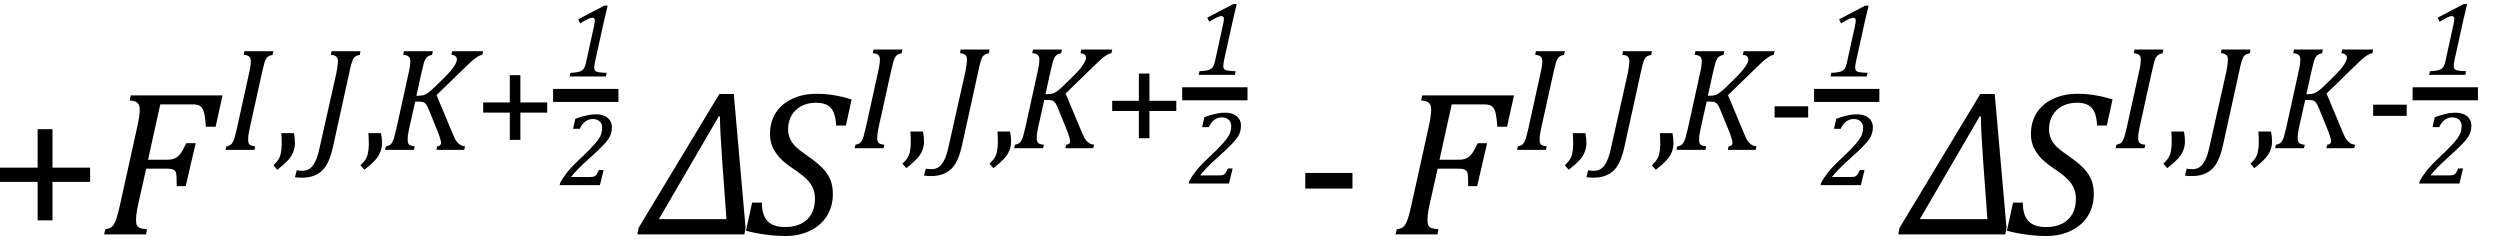 <?xml version="1.0" encoding="UTF-8" standalone="no"?><svg fill-opacity="1" color-rendering="auto" color-interpolation="auto" text-rendering="auto" stroke="black" stroke-linecap="square" width="192" stroke-miterlimit="10" shape-rendering="auto" stroke-opacity="1" fill="black" stroke-dasharray="none" font-weight="normal" stroke-width="1" height="19" font-family="'Dialog'" font-style="normal" stroke-linejoin="miter" font-size="12px" stroke-dashoffset="0" image-rendering="auto" xmlns="http://www.w3.org/2000/svg"><!--Converted from MathML using JEuclid--><defs id="genericDefs"/><g><g text-rendering="optimizeLegibility" transform="translate(-0.969,18)" color-rendering="optimizeQuality" color-interpolation="linearRGB" image-rendering="optimizeQuality"><path d="M5 -4.031 L5 -1.078 L3.859 -1.078 L3.859 -4.031 L0.969 -4.031 L0.969 -5.125 L3.859 -5.125 L3.859 -8.078 L5 -8.078 L5 -5.125 L7.891 -5.125 L7.891 -4.031 L5 -4.031 Z" stroke="none"/></g><g text-rendering="optimizeLegibility" transform="translate(7.668,18)" color-rendering="optimizeQuality" color-interpolation="linearRGB" image-rendering="optimizeQuality"><path d="M2.938 -2.281 Q2.891 -2.047 2.859 -1.875 Q2.828 -1.719 2.797 -1.469 Q2.781 -1.234 2.781 -1.062 Q2.781 -0.812 2.859 -0.672 Q2.938 -0.547 3.094 -0.484 Q3.25 -0.422 3.625 -0.391 L3.547 0 L0.328 0 L0.422 -0.391 Q0.719 -0.438 0.859 -0.531 Q1.016 -0.641 1.109 -0.828 Q1.219 -1.016 1.297 -1.281 Q1.391 -1.562 1.562 -2.328 L2.891 -8.344 Q3.062 -9.125 3.062 -9.578 Q3.062 -9.969 2.875 -10.109 Q2.703 -10.266 2.297 -10.281 L2.375 -10.672 L9.422 -10.672 L8.891 -8.266 L8.141 -8.266 Q8.109 -8.828 8.047 -9.141 Q8 -9.453 7.906 -9.609 Q7.828 -9.766 7.719 -9.844 Q7.625 -9.922 7.469 -9.953 Q7.328 -9.984 7.047 -9.984 L4.641 -9.984 L3.703 -5.734 L5.172 -5.734 Q5.516 -5.734 5.734 -5.828 Q5.969 -5.922 6.156 -6.156 Q6.359 -6.406 6.641 -7 L7.359 -7 L6.594 -3.703 L5.906 -3.703 Q5.906 -4.188 5.891 -4.453 Q5.875 -4.734 5.797 -4.844 Q5.719 -4.953 5.578 -5 Q5.453 -5.047 5.094 -5.047 L3.562 -5.047 L2.938 -2.281 Z" stroke="none"/></g><g text-rendering="optimizeLegibility" transform="translate(17.089,11.508)" color-rendering="optimizeQuality" color-interpolation="linearRGB" image-rendering="optimizeQuality"><path d="M2.078 -1.609 Q2.016 -1.281 1.984 -1.094 Q1.969 -0.906 1.969 -0.75 Q1.969 -0.5 2.094 -0.391 Q2.219 -0.297 2.516 -0.266 L2.453 0 L0.234 0 L0.297 -0.266 Q0.5 -0.312 0.609 -0.375 Q0.719 -0.453 0.781 -0.578 Q0.859 -0.719 0.922 -0.906 Q0.984 -1.109 1.109 -1.656 L2.047 -5.922 Q2.109 -6.172 2.141 -6.406 Q2.172 -6.656 2.172 -6.812 Q2.172 -7.078 2.031 -7.172 Q1.906 -7.281 1.625 -7.297 L1.688 -7.578 L3.906 -7.578 L3.844 -7.297 Q3.641 -7.25 3.547 -7.188 Q3.453 -7.141 3.375 -7.031 Q3.297 -6.922 3.219 -6.688 Q3.156 -6.453 3.031 -5.922 L2.078 -1.609 Z" stroke="none"/></g><g text-rendering="optimizeLegibility" transform="translate(20.855,11.508)" color-rendering="optimizeQuality" color-interpolation="linearRGB" image-rendering="optimizeQuality"><path d="M1.719 -1.281 Q1.797 -0.906 1.797 -0.516 Q1.797 -0.141 1.656 0.188 Q1.531 0.516 1.234 0.828 Q0.938 1.141 0.438 1.531 L0.141 1.188 Q0.422 0.922 0.547 0.703 Q0.672 0.5 0.719 0.219 Q0.781 -0.047 0.781 -0.453 Q0.781 -0.875 0.75 -1.281 L1.719 -1.281 Z" stroke="none"/></g><g text-rendering="optimizeLegibility" transform="translate(23.902,11.508)" color-rendering="optimizeQuality" color-interpolation="linearRGB" image-rendering="optimizeQuality"><path d="M1.672 -0.234 Q1.484 0.625 1.188 1.141 Q0.891 1.656 0.422 1.891 Q-0.047 2.141 -0.734 2.141 Q-0.875 2.141 -1.016 2.125 Q-1.172 2.125 -1.25 2.094 L-1.109 1.562 Q-1.016 1.594 -0.906 1.594 Q-0.797 1.609 -0.688 1.609 Q-0.359 1.609 -0.125 1.453 Q0.109 1.297 0.297 0.922 Q0.484 0.562 0.625 -0.078 L1.938 -5.922 Q1.984 -6.172 2.016 -6.406 Q2.047 -6.656 2.047 -6.812 Q2.047 -7.078 1.906 -7.172 Q1.781 -7.281 1.516 -7.297 L1.562 -7.578 L3.781 -7.578 L3.734 -7.297 Q3.516 -7.25 3.422 -7.188 Q3.328 -7.141 3.25 -7.031 Q3.188 -6.922 3.109 -6.688 Q3.031 -6.453 2.922 -5.922 L1.672 -0.234 Z" stroke="none"/></g><g text-rendering="optimizeLegibility" transform="translate(27.543,11.508)" color-rendering="optimizeQuality" color-interpolation="linearRGB" image-rendering="optimizeQuality"><path d="M1.719 -1.281 Q1.797 -0.906 1.797 -0.516 Q1.797 -0.141 1.656 0.188 Q1.531 0.516 1.234 0.828 Q0.938 1.141 0.438 1.531 L0.141 1.188 Q0.422 0.922 0.547 0.703 Q0.672 0.5 0.719 0.219 Q0.781 -0.047 0.781 -0.453 Q0.781 -0.875 0.75 -1.281 L1.719 -1.281 Z" stroke="none"/></g><g text-rendering="optimizeLegibility" transform="translate(29.339,11.508)" color-rendering="optimizeQuality" color-interpolation="linearRGB" image-rendering="optimizeQuality"><path d="M2.641 -4.156 L2.828 -4.156 Q3.062 -4.156 3.25 -4.219 Q3.438 -4.297 3.688 -4.5 Q3.953 -4.719 4.5 -5.266 Q5.062 -5.812 5.297 -6.094 Q5.531 -6.391 5.641 -6.594 Q5.75 -6.797 5.75 -6.969 Q5.75 -7.109 5.641 -7.188 Q5.531 -7.281 5.328 -7.297 L5.391 -7.578 L7.766 -7.578 L7.703 -7.297 Q7.484 -7.266 7.203 -7.062 Q6.922 -6.875 6.344 -6.297 L4.188 -4.203 L5.375 -1.359 Q5.531 -1 5.609 -0.828 Q5.703 -0.672 5.812 -0.547 Q5.922 -0.438 6.047 -0.359 Q6.188 -0.297 6.375 -0.266 L6.312 0 L4.172 0 L4.234 -0.266 Q4.531 -0.297 4.531 -0.531 Q4.531 -0.609 4.516 -0.688 Q4.5 -0.766 4.453 -0.906 Q4.406 -1.062 4.328 -1.281 L3.609 -3.047 Q3.484 -3.359 3.391 -3.484 Q3.297 -3.609 3.188 -3.656 Q3.078 -3.703 2.859 -3.703 L2.547 -3.703 L2.078 -1.609 Q2.016 -1.281 1.984 -1.094 Q1.969 -0.906 1.969 -0.75 Q1.969 -0.5 2.094 -0.391 Q2.219 -0.297 2.516 -0.266 L2.453 0 L0.234 0 L0.297 -0.266 Q0.5 -0.312 0.609 -0.375 Q0.719 -0.453 0.781 -0.578 Q0.859 -0.719 0.922 -0.906 Q0.984 -1.109 1.109 -1.656 L2.047 -5.922 Q2.109 -6.172 2.141 -6.406 Q2.172 -6.656 2.172 -6.812 Q2.172 -7.078 2.031 -7.172 Q1.906 -7.281 1.625 -7.297 L1.688 -7.578 L3.906 -7.578 L3.844 -7.297 Q3.641 -7.25 3.547 -7.188 Q3.453 -7.141 3.375 -7.031 Q3.297 -6.922 3.219 -6.688 Q3.156 -6.453 3.031 -5.922 L2.641 -4.156 Z" stroke="none"/></g><g text-rendering="optimizeLegibility" transform="translate(36.418,11.508)" color-rendering="optimizeQuality" color-interpolation="linearRGB" image-rendering="optimizeQuality"><path d="M3.547 -2.859 L3.547 -0.766 L2.734 -0.766 L2.734 -2.859 L0.688 -2.859 L0.688 -3.641 L2.734 -3.641 L2.734 -5.734 L3.547 -5.734 L3.547 -3.641 L5.609 -3.641 L5.609 -2.859 L3.547 -2.859 Z" stroke="none"/></g><g text-rendering="optimizeLegibility" color-rendering="optimizeQuality" color-interpolation="linearRGB" image-rendering="optimizeQuality"><line y2="7.328" fill="none" x1="42.98" x2="46.995" y1="7.328"/><path d="M2.391 -1.141 Q2.328 -0.812 2.328 -0.672 Q2.328 -0.516 2.406 -0.438 Q2.484 -0.359 2.672 -0.328 Q2.875 -0.297 3.281 -0.281 L3.219 0 L0.438 0 L0.5 -0.281 Q0.828 -0.297 1 -0.328 Q1.188 -0.359 1.281 -0.406 Q1.391 -0.453 1.453 -0.516 Q1.531 -0.594 1.578 -0.703 Q1.641 -0.812 1.688 -1.031 L2.312 -3.875 Q2.344 -4.047 2.359 -4.141 Q2.375 -4.25 2.375 -4.312 Q2.375 -4.422 2.312 -4.469 Q2.266 -4.516 2.188 -4.516 Q2.078 -4.516 1.859 -4.422 Q1.656 -4.328 1.25 -4.078 L1.094 -4.391 L3.094 -5.438 L3.359 -5.438 L3.25 -4.969 Q3.188 -4.719 3.109 -4.391 L2.391 -1.141 Z" transform="translate(43.308,5.875)" stroke="none"/></g><g text-rendering="optimizeLegibility" transform="translate(43.027,14.219)" color-rendering="optimizeQuality" color-interpolation="linearRGB" image-rendering="optimizeQuality"><path d="M2.281 -0.625 Q2.438 -0.625 2.516 -0.641 Q2.594 -0.656 2.641 -0.688 Q2.703 -0.719 2.75 -0.781 Q2.812 -0.844 2.844 -0.922 Q2.891 -1 2.969 -1.156 L3.328 -1.156 L3.047 0 L-0.047 0 L0 -0.188 Q0.219 -0.594 0.578 -1.047 Q0.953 -1.5 1.594 -2.094 Q2.125 -2.594 2.312 -2.797 Q2.672 -3.172 2.859 -3.422 Q3.062 -3.688 3.141 -3.922 Q3.219 -4.156 3.219 -4.391 Q3.219 -4.719 3.031 -4.891 Q2.844 -5.078 2.484 -5.078 Q2.172 -5.078 1.906 -4.875 Q1.656 -4.688 1.5 -4.328 L0.984 -4.328 L1.156 -5.094 Q1.609 -5.266 1.984 -5.344 Q2.359 -5.438 2.734 -5.438 Q3.125 -5.438 3.406 -5.312 Q3.688 -5.188 3.828 -4.953 Q3.969 -4.734 3.969 -4.453 Q3.969 -4.203 3.906 -3.984 Q3.844 -3.781 3.719 -3.578 Q3.547 -3.312 3.203 -2.969 Q2.906 -2.656 2.203 -2.031 Q1.219 -1.141 0.828 -0.625 L2.281 -0.625 Z" stroke="none"/></g><g text-rendering="optimizeLegibility" transform="translate(49.355,18)" color-rendering="optimizeQuality" color-interpolation="linearRGB" image-rendering="optimizeQuality"><path d="M7.812 0 L-0.406 0 L-0.312 -0.5 L5.891 -10.781 L7 -10.781 L7.906 -0.5 L7.812 0 ZM6.109 -5.656 Q5.938 -8.047 5.938 -9.062 L5.844 -9.062 L1.25 -1.172 L6.438 -1.172 L6.109 -5.656 Z" stroke="none"/></g><g text-rendering="optimizeLegibility" transform="translate(57.261,18)" color-rendering="optimizeQuality" color-interpolation="linearRGB" image-rendering="optimizeQuality"><path d="M1.25 -2.438 Q1.25 -1.484 1.688 -1.016 Q2.125 -0.562 3.047 -0.562 Q3.766 -0.562 4.281 -0.828 Q4.797 -1.094 5.062 -1.578 Q5.328 -2.062 5.328 -2.734 Q5.328 -3.219 5.156 -3.578 Q5 -3.938 4.656 -4.266 Q4.312 -4.609 3.672 -5.031 Q3.094 -5.422 2.703 -5.797 Q2.328 -6.188 2.094 -6.656 Q1.875 -7.125 1.875 -7.703 Q1.875 -8.625 2.312 -9.328 Q2.766 -10.031 3.578 -10.406 Q4.391 -10.797 5.453 -10.797 Q6.172 -10.797 6.781 -10.688 Q7.406 -10.594 8.141 -10.359 L7.703 -8.359 L6.953 -8.359 Q6.922 -9.016 6.75 -9.391 Q6.578 -9.781 6.25 -9.938 Q5.938 -10.109 5.406 -10.109 Q4.766 -10.109 4.266 -9.844 Q3.781 -9.578 3.516 -9.109 Q3.266 -8.656 3.266 -8.094 Q3.266 -7.688 3.406 -7.359 Q3.547 -7.047 3.844 -6.734 Q4.156 -6.438 4.75 -6.031 Q5.516 -5.5 5.922 -5.078 Q6.328 -4.656 6.516 -4.188 Q6.703 -3.719 6.703 -3.109 Q6.703 -2.156 6.25 -1.422 Q5.797 -0.688 4.953 -0.281 Q4.125 0.125 3.062 0.125 Q2.344 0.125 1.516 0.016 Q0.703 -0.094 0.031 -0.281 L0.5 -2.438 L1.25 -2.438 Z" stroke="none"/></g><g text-rendering="optimizeLegibility" transform="translate(65.402,11.383)" color-rendering="optimizeQuality" color-interpolation="linearRGB" image-rendering="optimizeQuality"><path d="M2.078 -1.609 Q2.016 -1.281 1.984 -1.094 Q1.969 -0.906 1.969 -0.75 Q1.969 -0.5 2.094 -0.391 Q2.219 -0.297 2.516 -0.266 L2.453 0 L0.234 0 L0.297 -0.266 Q0.5 -0.312 0.609 -0.375 Q0.719 -0.453 0.781 -0.578 Q0.859 -0.719 0.922 -0.906 Q0.984 -1.109 1.109 -1.656 L2.047 -5.922 Q2.109 -6.172 2.141 -6.406 Q2.172 -6.656 2.172 -6.812 Q2.172 -7.078 2.031 -7.172 Q1.906 -7.281 1.625 -7.297 L1.688 -7.578 L3.906 -7.578 L3.844 -7.297 Q3.641 -7.25 3.547 -7.188 Q3.453 -7.141 3.375 -7.031 Q3.297 -6.922 3.219 -6.688 Q3.156 -6.453 3.031 -5.922 L2.078 -1.609 Z" stroke="none"/></g><g text-rendering="optimizeLegibility" transform="translate(69.167,11.383)" color-rendering="optimizeQuality" color-interpolation="linearRGB" image-rendering="optimizeQuality"><path d="M1.719 -1.281 Q1.797 -0.906 1.797 -0.516 Q1.797 -0.141 1.656 0.188 Q1.531 0.516 1.234 0.828 Q0.938 1.141 0.438 1.531 L0.141 1.188 Q0.422 0.922 0.547 0.703 Q0.672 0.5 0.719 0.219 Q0.781 -0.047 0.781 -0.453 Q0.781 -0.875 0.75 -1.281 L1.719 -1.281 Z" stroke="none"/></g><g text-rendering="optimizeLegibility" transform="translate(72.214,11.383)" color-rendering="optimizeQuality" color-interpolation="linearRGB" image-rendering="optimizeQuality"><path d="M1.672 -0.234 Q1.484 0.625 1.188 1.141 Q0.891 1.656 0.422 1.891 Q-0.047 2.141 -0.734 2.141 Q-0.875 2.141 -1.016 2.125 Q-1.172 2.125 -1.25 2.094 L-1.109 1.562 Q-1.016 1.594 -0.906 1.594 Q-0.797 1.609 -0.688 1.609 Q-0.359 1.609 -0.125 1.453 Q0.109 1.297 0.297 0.922 Q0.484 0.562 0.625 -0.078 L1.938 -5.922 Q1.984 -6.172 2.016 -6.406 Q2.047 -6.656 2.047 -6.812 Q2.047 -7.078 1.906 -7.172 Q1.781 -7.281 1.516 -7.297 L1.562 -7.578 L3.781 -7.578 L3.734 -7.297 Q3.516 -7.25 3.422 -7.188 Q3.328 -7.141 3.25 -7.031 Q3.188 -6.922 3.109 -6.688 Q3.031 -6.453 2.922 -5.922 L1.672 -0.234 Z" stroke="none"/></g><g text-rendering="optimizeLegibility" transform="translate(75.855,11.383)" color-rendering="optimizeQuality" color-interpolation="linearRGB" image-rendering="optimizeQuality"><path d="M1.719 -1.281 Q1.797 -0.906 1.797 -0.516 Q1.797 -0.141 1.656 0.188 Q1.531 0.516 1.234 0.828 Q0.938 1.141 0.438 1.531 L0.141 1.188 Q0.422 0.922 0.547 0.703 Q0.672 0.5 0.719 0.219 Q0.781 -0.047 0.781 -0.453 Q0.781 -0.875 0.75 -1.281 L1.719 -1.281 Z" stroke="none"/></g><g text-rendering="optimizeLegibility" transform="translate(77.652,11.383)" color-rendering="optimizeQuality" color-interpolation="linearRGB" image-rendering="optimizeQuality"><path d="M2.641 -4.156 L2.828 -4.156 Q3.062 -4.156 3.25 -4.219 Q3.438 -4.297 3.688 -4.5 Q3.953 -4.719 4.5 -5.266 Q5.062 -5.812 5.297 -6.094 Q5.531 -6.391 5.641 -6.594 Q5.75 -6.797 5.75 -6.969 Q5.75 -7.109 5.641 -7.188 Q5.531 -7.281 5.328 -7.297 L5.391 -7.578 L7.766 -7.578 L7.703 -7.297 Q7.484 -7.266 7.203 -7.062 Q6.922 -6.875 6.344 -6.297 L4.188 -4.203 L5.375 -1.359 Q5.531 -1 5.609 -0.828 Q5.703 -0.672 5.812 -0.547 Q5.922 -0.438 6.047 -0.359 Q6.188 -0.297 6.375 -0.266 L6.312 0 L4.172 0 L4.234 -0.266 Q4.531 -0.297 4.531 -0.531 Q4.531 -0.609 4.516 -0.688 Q4.5 -0.766 4.453 -0.906 Q4.406 -1.062 4.328 -1.281 L3.609 -3.047 Q3.484 -3.359 3.391 -3.484 Q3.297 -3.609 3.188 -3.656 Q3.078 -3.703 2.859 -3.703 L2.547 -3.703 L2.078 -1.609 Q2.016 -1.281 1.984 -1.094 Q1.969 -0.906 1.969 -0.75 Q1.969 -0.5 2.094 -0.391 Q2.219 -0.297 2.516 -0.266 L2.453 0 L0.234 0 L0.297 -0.266 Q0.5 -0.312 0.609 -0.375 Q0.719 -0.453 0.781 -0.578 Q0.859 -0.719 0.922 -0.906 Q0.984 -1.109 1.109 -1.656 L2.047 -5.922 Q2.109 -6.172 2.141 -6.406 Q2.172 -6.656 2.172 -6.812 Q2.172 -7.078 2.031 -7.172 Q1.906 -7.281 1.625 -7.297 L1.688 -7.578 L3.906 -7.578 L3.844 -7.297 Q3.641 -7.25 3.547 -7.188 Q3.453 -7.141 3.375 -7.031 Q3.297 -6.922 3.219 -6.688 Q3.156 -6.453 3.031 -5.922 L2.641 -4.156 Z" stroke="none"/></g><g text-rendering="optimizeLegibility" transform="translate(84.73,11.383)" color-rendering="optimizeQuality" color-interpolation="linearRGB" image-rendering="optimizeQuality"><path d="M3.547 -2.859 L3.547 -0.766 L2.734 -0.766 L2.734 -2.859 L0.688 -2.859 L0.688 -3.641 L2.734 -3.641 L2.734 -5.734 L3.547 -5.734 L3.547 -3.641 L5.609 -3.641 L5.609 -2.859 L3.547 -2.859 Z" stroke="none"/></g><g text-rendering="optimizeLegibility" color-rendering="optimizeQuality" color-interpolation="linearRGB" image-rendering="optimizeQuality"><line y2="7.203" fill="none" x1="91.292" x2="95.308" y1="7.203"/><path d="M2.391 -1.141 Q2.328 -0.812 2.328 -0.672 Q2.328 -0.516 2.406 -0.438 Q2.484 -0.359 2.672 -0.328 Q2.875 -0.297 3.281 -0.281 L3.219 0 L0.438 0 L0.5 -0.281 Q0.828 -0.297 1 -0.328 Q1.188 -0.359 1.281 -0.406 Q1.391 -0.453 1.453 -0.516 Q1.531 -0.594 1.578 -0.703 Q1.641 -0.812 1.688 -1.031 L2.312 -3.875 Q2.344 -4.047 2.359 -4.141 Q2.375 -4.25 2.375 -4.312 Q2.375 -4.422 2.312 -4.469 Q2.266 -4.516 2.188 -4.516 Q2.078 -4.516 1.859 -4.422 Q1.656 -4.328 1.25 -4.078 L1.094 -4.391 L3.094 -5.438 L3.359 -5.438 L3.25 -4.969 Q3.188 -4.719 3.109 -4.391 L2.391 -1.141 Z" transform="translate(91.62,5.75)" stroke="none"/></g><g text-rendering="optimizeLegibility" transform="translate(91.339,14.094)" color-rendering="optimizeQuality" color-interpolation="linearRGB" image-rendering="optimizeQuality"><path d="M2.281 -0.625 Q2.438 -0.625 2.516 -0.641 Q2.594 -0.656 2.641 -0.688 Q2.703 -0.719 2.75 -0.781 Q2.812 -0.844 2.844 -0.922 Q2.891 -1 2.969 -1.156 L3.328 -1.156 L3.047 0 L-0.047 0 L0 -0.188 Q0.219 -0.594 0.578 -1.047 Q0.953 -1.5 1.594 -2.094 Q2.125 -2.594 2.312 -2.797 Q2.672 -3.172 2.859 -3.422 Q3.062 -3.688 3.141 -3.922 Q3.219 -4.156 3.219 -4.391 Q3.219 -4.719 3.031 -4.891 Q2.844 -5.078 2.484 -5.078 Q2.172 -5.078 1.906 -4.875 Q1.656 -4.688 1.5 -4.328 L0.984 -4.328 L1.156 -5.094 Q1.609 -5.266 1.984 -5.344 Q2.359 -5.438 2.734 -5.438 Q3.125 -5.438 3.406 -5.312 Q3.688 -5.188 3.828 -4.953 Q3.969 -4.734 3.969 -4.453 Q3.969 -4.203 3.906 -3.984 Q3.844 -3.781 3.719 -3.578 Q3.547 -3.312 3.203 -2.969 Q2.906 -2.656 2.203 -2.031 Q1.219 -1.141 0.828 -0.625 L2.281 -0.625 Z" stroke="none"/></g><g text-rendering="optimizeLegibility" transform="translate(99.4,18)" color-rendering="optimizeQuality" color-interpolation="linearRGB" image-rendering="optimizeQuality"><path d="M4.469 -3.516 L0.844 -3.516 L0.844 -4.719 L4.469 -4.719 L4.469 -3.516 Z" stroke="none"/></g><g text-rendering="optimizeLegibility" transform="translate(106.851,18)" color-rendering="optimizeQuality" color-interpolation="linearRGB" image-rendering="optimizeQuality"><path d="M2.938 -2.281 Q2.891 -2.047 2.859 -1.875 Q2.828 -1.719 2.797 -1.469 Q2.781 -1.234 2.781 -1.062 Q2.781 -0.812 2.859 -0.672 Q2.938 -0.547 3.094 -0.484 Q3.25 -0.422 3.625 -0.391 L3.547 0 L0.328 0 L0.422 -0.391 Q0.719 -0.438 0.859 -0.531 Q1.016 -0.641 1.109 -0.828 Q1.219 -1.016 1.297 -1.281 Q1.391 -1.562 1.562 -2.328 L2.891 -8.344 Q3.062 -9.125 3.062 -9.578 Q3.062 -9.969 2.875 -10.109 Q2.703 -10.266 2.297 -10.281 L2.375 -10.672 L9.422 -10.672 L8.891 -8.266 L8.141 -8.266 Q8.109 -8.828 8.047 -9.141 Q8 -9.453 7.906 -9.609 Q7.828 -9.766 7.719 -9.844 Q7.625 -9.922 7.469 -9.953 Q7.328 -9.984 7.047 -9.984 L4.641 -9.984 L3.703 -5.734 L5.172 -5.734 Q5.516 -5.734 5.734 -5.828 Q5.969 -5.922 6.156 -6.156 Q6.359 -6.406 6.641 -7 L7.359 -7 L6.594 -3.703 L5.906 -3.703 Q5.906 -4.188 5.891 -4.453 Q5.875 -4.734 5.797 -4.844 Q5.719 -4.953 5.578 -5 Q5.453 -5.047 5.094 -5.047 L3.562 -5.047 L2.938 -2.281 Z" stroke="none"/></g><g text-rendering="optimizeLegibility" transform="translate(116.273,11.508)" color-rendering="optimizeQuality" color-interpolation="linearRGB" image-rendering="optimizeQuality"><path d="M2.078 -1.609 Q2.016 -1.281 1.984 -1.094 Q1.969 -0.906 1.969 -0.75 Q1.969 -0.5 2.094 -0.391 Q2.219 -0.297 2.516 -0.266 L2.453 0 L0.234 0 L0.297 -0.266 Q0.5 -0.312 0.609 -0.375 Q0.719 -0.453 0.781 -0.578 Q0.859 -0.719 0.922 -0.906 Q0.984 -1.109 1.109 -1.656 L2.047 -5.922 Q2.109 -6.172 2.141 -6.406 Q2.172 -6.656 2.172 -6.812 Q2.172 -7.078 2.031 -7.172 Q1.906 -7.281 1.625 -7.297 L1.688 -7.578 L3.906 -7.578 L3.844 -7.297 Q3.641 -7.25 3.547 -7.188 Q3.453 -7.141 3.375 -7.031 Q3.297 -6.922 3.219 -6.688 Q3.156 -6.453 3.031 -5.922 L2.078 -1.609 Z" stroke="none"/></g><g text-rendering="optimizeLegibility" transform="translate(120.039,11.508)" color-rendering="optimizeQuality" color-interpolation="linearRGB" image-rendering="optimizeQuality"><path d="M1.719 -1.281 Q1.797 -0.906 1.797 -0.516 Q1.797 -0.141 1.656 0.188 Q1.531 0.516 1.234 0.828 Q0.938 1.141 0.438 1.531 L0.141 1.188 Q0.422 0.922 0.547 0.703 Q0.672 0.5 0.719 0.219 Q0.781 -0.047 0.781 -0.453 Q0.781 -0.875 0.75 -1.281 L1.719 -1.281 Z" stroke="none"/></g><g text-rendering="optimizeLegibility" transform="translate(123.085,11.508)" color-rendering="optimizeQuality" color-interpolation="linearRGB" image-rendering="optimizeQuality"><path d="M1.672 -0.234 Q1.484 0.625 1.188 1.141 Q0.891 1.656 0.422 1.891 Q-0.047 2.141 -0.734 2.141 Q-0.875 2.141 -1.016 2.125 Q-1.172 2.125 -1.25 2.094 L-1.109 1.562 Q-1.016 1.594 -0.906 1.594 Q-0.797 1.609 -0.688 1.609 Q-0.359 1.609 -0.125 1.453 Q0.109 1.297 0.297 0.922 Q0.484 0.562 0.625 -0.078 L1.938 -5.922 Q1.984 -6.172 2.016 -6.406 Q2.047 -6.656 2.047 -6.812 Q2.047 -7.078 1.906 -7.172 Q1.781 -7.281 1.516 -7.297 L1.562 -7.578 L3.781 -7.578 L3.734 -7.297 Q3.516 -7.25 3.422 -7.188 Q3.328 -7.141 3.25 -7.031 Q3.188 -6.922 3.109 -6.688 Q3.031 -6.453 2.922 -5.922 L1.672 -0.234 Z" stroke="none"/></g><g text-rendering="optimizeLegibility" transform="translate(126.726,11.508)" color-rendering="optimizeQuality" color-interpolation="linearRGB" image-rendering="optimizeQuality"><path d="M1.719 -1.281 Q1.797 -0.906 1.797 -0.516 Q1.797 -0.141 1.656 0.188 Q1.531 0.516 1.234 0.828 Q0.938 1.141 0.438 1.531 L0.141 1.188 Q0.422 0.922 0.547 0.703 Q0.672 0.5 0.719 0.219 Q0.781 -0.047 0.781 -0.453 Q0.781 -0.875 0.75 -1.281 L1.719 -1.281 Z" stroke="none"/></g><g text-rendering="optimizeLegibility" transform="translate(128.523,11.508)" color-rendering="optimizeQuality" color-interpolation="linearRGB" image-rendering="optimizeQuality"><path d="M2.641 -4.156 L2.828 -4.156 Q3.062 -4.156 3.25 -4.219 Q3.438 -4.297 3.688 -4.5 Q3.953 -4.719 4.5 -5.266 Q5.062 -5.812 5.297 -6.094 Q5.531 -6.391 5.641 -6.594 Q5.75 -6.797 5.75 -6.969 Q5.75 -7.109 5.641 -7.188 Q5.531 -7.281 5.328 -7.297 L5.391 -7.578 L7.766 -7.578 L7.703 -7.297 Q7.484 -7.266 7.203 -7.062 Q6.922 -6.875 6.344 -6.297 L4.188 -4.203 L5.375 -1.359 Q5.531 -1 5.609 -0.828 Q5.703 -0.672 5.812 -0.547 Q5.922 -0.438 6.047 -0.359 Q6.188 -0.297 6.375 -0.266 L6.312 0 L4.172 0 L4.234 -0.266 Q4.531 -0.297 4.531 -0.531 Q4.531 -0.609 4.516 -0.688 Q4.5 -0.766 4.453 -0.906 Q4.406 -1.062 4.328 -1.281 L3.609 -3.047 Q3.484 -3.359 3.391 -3.484 Q3.297 -3.609 3.188 -3.656 Q3.078 -3.703 2.859 -3.703 L2.547 -3.703 L2.078 -1.609 Q2.016 -1.281 1.984 -1.094 Q1.969 -0.906 1.969 -0.75 Q1.969 -0.5 2.094 -0.391 Q2.219 -0.297 2.516 -0.266 L2.453 0 L0.234 0 L0.297 -0.266 Q0.5 -0.312 0.609 -0.375 Q0.719 -0.453 0.781 -0.578 Q0.859 -0.719 0.922 -0.906 Q0.984 -1.109 1.109 -1.656 L2.047 -5.922 Q2.109 -6.172 2.141 -6.406 Q2.172 -6.656 2.172 -6.812 Q2.172 -7.078 2.031 -7.172 Q1.906 -7.281 1.625 -7.297 L1.688 -7.578 L3.906 -7.578 L3.844 -7.297 Q3.641 -7.25 3.547 -7.188 Q3.453 -7.141 3.375 -7.031 Q3.297 -6.922 3.219 -6.688 Q3.156 -6.453 3.031 -5.922 L2.641 -4.156 Z" stroke="none"/></g><g text-rendering="optimizeLegibility" transform="translate(135.695,11.508)" color-rendering="optimizeQuality" color-interpolation="linearRGB" image-rendering="optimizeQuality"><path d="M3.172 -2.484 L0.594 -2.484 L0.594 -3.344 L3.172 -3.344 L3.172 -2.484 Z" stroke="none"/></g><g text-rendering="optimizeLegibility" color-rendering="optimizeQuality" color-interpolation="linearRGB" image-rendering="optimizeQuality"><line y2="7.328" fill="none" x1="139.82" x2="143.835" y1="7.328"/><path d="M2.391 -1.141 Q2.328 -0.812 2.328 -0.672 Q2.328 -0.516 2.406 -0.438 Q2.484 -0.359 2.672 -0.328 Q2.875 -0.297 3.281 -0.281 L3.219 0 L0.438 0 L0.5 -0.281 Q0.828 -0.297 1 -0.328 Q1.188 -0.359 1.281 -0.406 Q1.391 -0.453 1.453 -0.516 Q1.531 -0.594 1.578 -0.703 Q1.641 -0.812 1.688 -1.031 L2.312 -3.875 Q2.344 -4.047 2.359 -4.141 Q2.375 -4.25 2.375 -4.312 Q2.375 -4.422 2.312 -4.469 Q2.266 -4.516 2.188 -4.516 Q2.078 -4.516 1.859 -4.422 Q1.656 -4.328 1.25 -4.078 L1.094 -4.391 L3.094 -5.438 L3.359 -5.438 L3.25 -4.969 Q3.188 -4.719 3.109 -4.391 L2.391 -1.141 Z" transform="translate(140.148,5.875)" stroke="none"/></g><g text-rendering="optimizeLegibility" transform="translate(139.867,14.219)" color-rendering="optimizeQuality" color-interpolation="linearRGB" image-rendering="optimizeQuality"><path d="M2.281 -0.625 Q2.438 -0.625 2.516 -0.641 Q2.594 -0.656 2.641 -0.688 Q2.703 -0.719 2.75 -0.781 Q2.812 -0.844 2.844 -0.922 Q2.891 -1 2.969 -1.156 L3.328 -1.156 L3.047 0 L-0.047 0 L0 -0.188 Q0.219 -0.594 0.578 -1.047 Q0.953 -1.5 1.594 -2.094 Q2.125 -2.594 2.312 -2.797 Q2.672 -3.172 2.859 -3.422 Q3.062 -3.688 3.141 -3.922 Q3.219 -4.156 3.219 -4.391 Q3.219 -4.719 3.031 -4.891 Q2.844 -5.078 2.484 -5.078 Q2.172 -5.078 1.906 -4.875 Q1.656 -4.688 1.5 -4.328 L0.984 -4.328 L1.156 -5.094 Q1.609 -5.266 1.984 -5.344 Q2.359 -5.438 2.734 -5.438 Q3.125 -5.438 3.406 -5.312 Q3.688 -5.188 3.828 -4.953 Q3.969 -4.734 3.969 -4.453 Q3.969 -4.203 3.906 -3.984 Q3.844 -3.781 3.719 -3.578 Q3.547 -3.312 3.203 -2.969 Q2.906 -2.656 2.203 -2.031 Q1.219 -1.141 0.828 -0.625 L2.281 -0.625 Z" stroke="none"/></g><g text-rendering="optimizeLegibility" transform="translate(146.195,18)" color-rendering="optimizeQuality" color-interpolation="linearRGB" image-rendering="optimizeQuality"><path d="M7.812 0 L-0.406 0 L-0.312 -0.5 L5.891 -10.781 L7 -10.781 L7.906 -0.5 L7.812 0 ZM6.109 -5.656 Q5.938 -8.047 5.938 -9.062 L5.844 -9.062 L1.25 -1.172 L6.438 -1.172 L6.109 -5.656 Z" stroke="none"/></g><g text-rendering="optimizeLegibility" transform="translate(154.101,18)" color-rendering="optimizeQuality" color-interpolation="linearRGB" image-rendering="optimizeQuality"><path d="M1.25 -2.438 Q1.25 -1.484 1.688 -1.016 Q2.125 -0.562 3.047 -0.562 Q3.766 -0.562 4.281 -0.828 Q4.797 -1.094 5.062 -1.578 Q5.328 -2.062 5.328 -2.734 Q5.328 -3.219 5.156 -3.578 Q5 -3.938 4.656 -4.266 Q4.312 -4.609 3.672 -5.031 Q3.094 -5.422 2.703 -5.797 Q2.328 -6.188 2.094 -6.656 Q1.875 -7.125 1.875 -7.703 Q1.875 -8.625 2.312 -9.328 Q2.766 -10.031 3.578 -10.406 Q4.391 -10.797 5.453 -10.797 Q6.172 -10.797 6.781 -10.688 Q7.406 -10.594 8.141 -10.359 L7.703 -8.359 L6.953 -8.359 Q6.922 -9.016 6.75 -9.391 Q6.578 -9.781 6.25 -9.938 Q5.938 -10.109 5.406 -10.109 Q4.766 -10.109 4.266 -9.844 Q3.781 -9.578 3.516 -9.109 Q3.266 -8.656 3.266 -8.094 Q3.266 -7.688 3.406 -7.359 Q3.547 -7.047 3.844 -6.734 Q4.156 -6.438 4.75 -6.031 Q5.516 -5.5 5.922 -5.078 Q6.328 -4.656 6.516 -4.188 Q6.703 -3.719 6.703 -3.109 Q6.703 -2.156 6.25 -1.422 Q5.797 -0.688 4.953 -0.281 Q4.125 0.125 3.062 0.125 Q2.344 0.125 1.516 0.016 Q0.703 -0.094 0.031 -0.281 L0.5 -2.438 L1.25 -2.438 Z" stroke="none"/></g><g text-rendering="optimizeLegibility" transform="translate(162.242,11.383)" color-rendering="optimizeQuality" color-interpolation="linearRGB" image-rendering="optimizeQuality"><path d="M2.078 -1.609 Q2.016 -1.281 1.984 -1.094 Q1.969 -0.906 1.969 -0.75 Q1.969 -0.5 2.094 -0.391 Q2.219 -0.297 2.516 -0.266 L2.453 0 L0.234 0 L0.297 -0.266 Q0.5 -0.312 0.609 -0.375 Q0.719 -0.453 0.781 -0.578 Q0.859 -0.719 0.922 -0.906 Q0.984 -1.109 1.109 -1.656 L2.047 -5.922 Q2.109 -6.172 2.141 -6.406 Q2.172 -6.656 2.172 -6.812 Q2.172 -7.078 2.031 -7.172 Q1.906 -7.281 1.625 -7.297 L1.688 -7.578 L3.906 -7.578 L3.844 -7.297 Q3.641 -7.25 3.547 -7.188 Q3.453 -7.141 3.375 -7.031 Q3.297 -6.922 3.219 -6.688 Q3.156 -6.453 3.031 -5.922 L2.078 -1.609 Z" stroke="none"/></g><g text-rendering="optimizeLegibility" transform="translate(166.007,11.383)" color-rendering="optimizeQuality" color-interpolation="linearRGB" image-rendering="optimizeQuality"><path d="M1.719 -1.281 Q1.797 -0.906 1.797 -0.516 Q1.797 -0.141 1.656 0.188 Q1.531 0.516 1.234 0.828 Q0.938 1.141 0.438 1.531 L0.141 1.188 Q0.422 0.922 0.547 0.703 Q0.672 0.5 0.719 0.219 Q0.781 -0.047 0.781 -0.453 Q0.781 -0.875 0.75 -1.281 L1.719 -1.281 Z" stroke="none"/></g><g text-rendering="optimizeLegibility" transform="translate(169.054,11.383)" color-rendering="optimizeQuality" color-interpolation="linearRGB" image-rendering="optimizeQuality"><path d="M1.672 -0.234 Q1.484 0.625 1.188 1.141 Q0.891 1.656 0.422 1.891 Q-0.047 2.141 -0.734 2.141 Q-0.875 2.141 -1.016 2.125 Q-1.172 2.125 -1.25 2.094 L-1.109 1.562 Q-1.016 1.594 -0.906 1.594 Q-0.797 1.609 -0.688 1.609 Q-0.359 1.609 -0.125 1.453 Q0.109 1.297 0.297 0.922 Q0.484 0.562 0.625 -0.078 L1.938 -5.922 Q1.984 -6.172 2.016 -6.406 Q2.047 -6.656 2.047 -6.812 Q2.047 -7.078 1.906 -7.172 Q1.781 -7.281 1.516 -7.297 L1.562 -7.578 L3.781 -7.578 L3.734 -7.297 Q3.516 -7.25 3.422 -7.188 Q3.328 -7.141 3.25 -7.031 Q3.188 -6.922 3.109 -6.688 Q3.031 -6.453 2.922 -5.922 L1.672 -0.234 Z" stroke="none"/></g><g text-rendering="optimizeLegibility" transform="translate(172.695,11.383)" color-rendering="optimizeQuality" color-interpolation="linearRGB" image-rendering="optimizeQuality"><path d="M1.719 -1.281 Q1.797 -0.906 1.797 -0.516 Q1.797 -0.141 1.656 0.188 Q1.531 0.516 1.234 0.828 Q0.938 1.141 0.438 1.531 L0.141 1.188 Q0.422 0.922 0.547 0.703 Q0.672 0.5 0.719 0.219 Q0.781 -0.047 0.781 -0.453 Q0.781 -0.875 0.75 -1.281 L1.719 -1.281 Z" stroke="none"/></g><g text-rendering="optimizeLegibility" transform="translate(174.492,11.383)" color-rendering="optimizeQuality" color-interpolation="linearRGB" image-rendering="optimizeQuality"><path d="M2.641 -4.156 L2.828 -4.156 Q3.062 -4.156 3.25 -4.219 Q3.438 -4.297 3.688 -4.5 Q3.953 -4.719 4.5 -5.266 Q5.062 -5.812 5.297 -6.094 Q5.531 -6.391 5.641 -6.594 Q5.75 -6.797 5.75 -6.969 Q5.75 -7.109 5.641 -7.188 Q5.531 -7.281 5.328 -7.297 L5.391 -7.578 L7.766 -7.578 L7.703 -7.297 Q7.484 -7.266 7.203 -7.062 Q6.922 -6.875 6.344 -6.297 L4.188 -4.203 L5.375 -1.359 Q5.531 -1 5.609 -0.828 Q5.703 -0.672 5.812 -0.547 Q5.922 -0.438 6.047 -0.359 Q6.188 -0.297 6.375 -0.266 L6.312 0 L4.172 0 L4.234 -0.266 Q4.531 -0.297 4.531 -0.531 Q4.531 -0.609 4.516 -0.688 Q4.5 -0.766 4.453 -0.906 Q4.406 -1.062 4.328 -1.281 L3.609 -3.047 Q3.484 -3.359 3.391 -3.484 Q3.297 -3.609 3.188 -3.656 Q3.078 -3.703 2.859 -3.703 L2.547 -3.703 L2.078 -1.609 Q2.016 -1.281 1.984 -1.094 Q1.969 -0.906 1.969 -0.75 Q1.969 -0.5 2.094 -0.391 Q2.219 -0.297 2.516 -0.266 L2.453 0 L0.234 0 L0.297 -0.266 Q0.5 -0.312 0.609 -0.375 Q0.719 -0.453 0.781 -0.578 Q0.859 -0.719 0.922 -0.906 Q0.984 -1.109 1.109 -1.656 L2.047 -5.922 Q2.109 -6.172 2.141 -6.406 Q2.172 -6.656 2.172 -6.812 Q2.172 -7.078 2.031 -7.172 Q1.906 -7.281 1.625 -7.297 L1.688 -7.578 L3.906 -7.578 L3.844 -7.297 Q3.641 -7.25 3.547 -7.188 Q3.453 -7.141 3.375 -7.031 Q3.297 -6.922 3.219 -6.688 Q3.156 -6.453 3.031 -5.922 L2.641 -4.156 Z" stroke="none"/></g><g text-rendering="optimizeLegibility" transform="translate(181.663,11.383)" color-rendering="optimizeQuality" color-interpolation="linearRGB" image-rendering="optimizeQuality"><path d="M3.172 -2.484 L0.594 -2.484 L0.594 -3.344 L3.172 -3.344 L3.172 -2.484 Z" stroke="none"/></g><g text-rendering="optimizeLegibility" color-rendering="optimizeQuality" color-interpolation="linearRGB" image-rendering="optimizeQuality"><line y2="7.203" fill="none" x1="185.788" x2="189.804" y1="7.203"/><path d="M2.391 -1.141 Q2.328 -0.812 2.328 -0.672 Q2.328 -0.516 2.406 -0.438 Q2.484 -0.359 2.672 -0.328 Q2.875 -0.297 3.281 -0.281 L3.219 0 L0.438 0 L0.5 -0.281 Q0.828 -0.297 1 -0.328 Q1.188 -0.359 1.281 -0.406 Q1.391 -0.453 1.453 -0.516 Q1.531 -0.594 1.578 -0.703 Q1.641 -0.812 1.688 -1.031 L2.312 -3.875 Q2.344 -4.047 2.359 -4.141 Q2.375 -4.25 2.375 -4.312 Q2.375 -4.422 2.312 -4.469 Q2.266 -4.516 2.188 -4.516 Q2.078 -4.516 1.859 -4.422 Q1.656 -4.328 1.25 -4.078 L1.094 -4.391 L3.094 -5.438 L3.359 -5.438 L3.25 -4.969 Q3.188 -4.719 3.109 -4.391 L2.391 -1.141 Z" transform="translate(186.116,5.75)" stroke="none"/></g><g text-rendering="optimizeLegibility" transform="translate(185.835,14.094)" color-rendering="optimizeQuality" color-interpolation="linearRGB" image-rendering="optimizeQuality"><path d="M2.281 -0.625 Q2.438 -0.625 2.516 -0.641 Q2.594 -0.656 2.641 -0.688 Q2.703 -0.719 2.75 -0.781 Q2.812 -0.844 2.844 -0.922 Q2.891 -1 2.969 -1.156 L3.328 -1.156 L3.047 0 L-0.047 0 L0 -0.188 Q0.219 -0.594 0.578 -1.047 Q0.953 -1.5 1.594 -2.094 Q2.125 -2.594 2.312 -2.797 Q2.672 -3.172 2.859 -3.422 Q3.062 -3.688 3.141 -3.922 Q3.219 -4.156 3.219 -4.391 Q3.219 -4.719 3.031 -4.891 Q2.844 -5.078 2.484 -5.078 Q2.172 -5.078 1.906 -4.875 Q1.656 -4.688 1.5 -4.328 L0.984 -4.328 L1.156 -5.094 Q1.609 -5.266 1.984 -5.344 Q2.359 -5.438 2.734 -5.438 Q3.125 -5.438 3.406 -5.312 Q3.688 -5.188 3.828 -4.953 Q3.969 -4.734 3.969 -4.453 Q3.969 -4.203 3.906 -3.984 Q3.844 -3.781 3.719 -3.578 Q3.547 -3.312 3.203 -2.969 Q2.906 -2.656 2.203 -2.031 Q1.219 -1.141 0.828 -0.625 L2.281 -0.625 Z" stroke="none"/></g></g></svg>